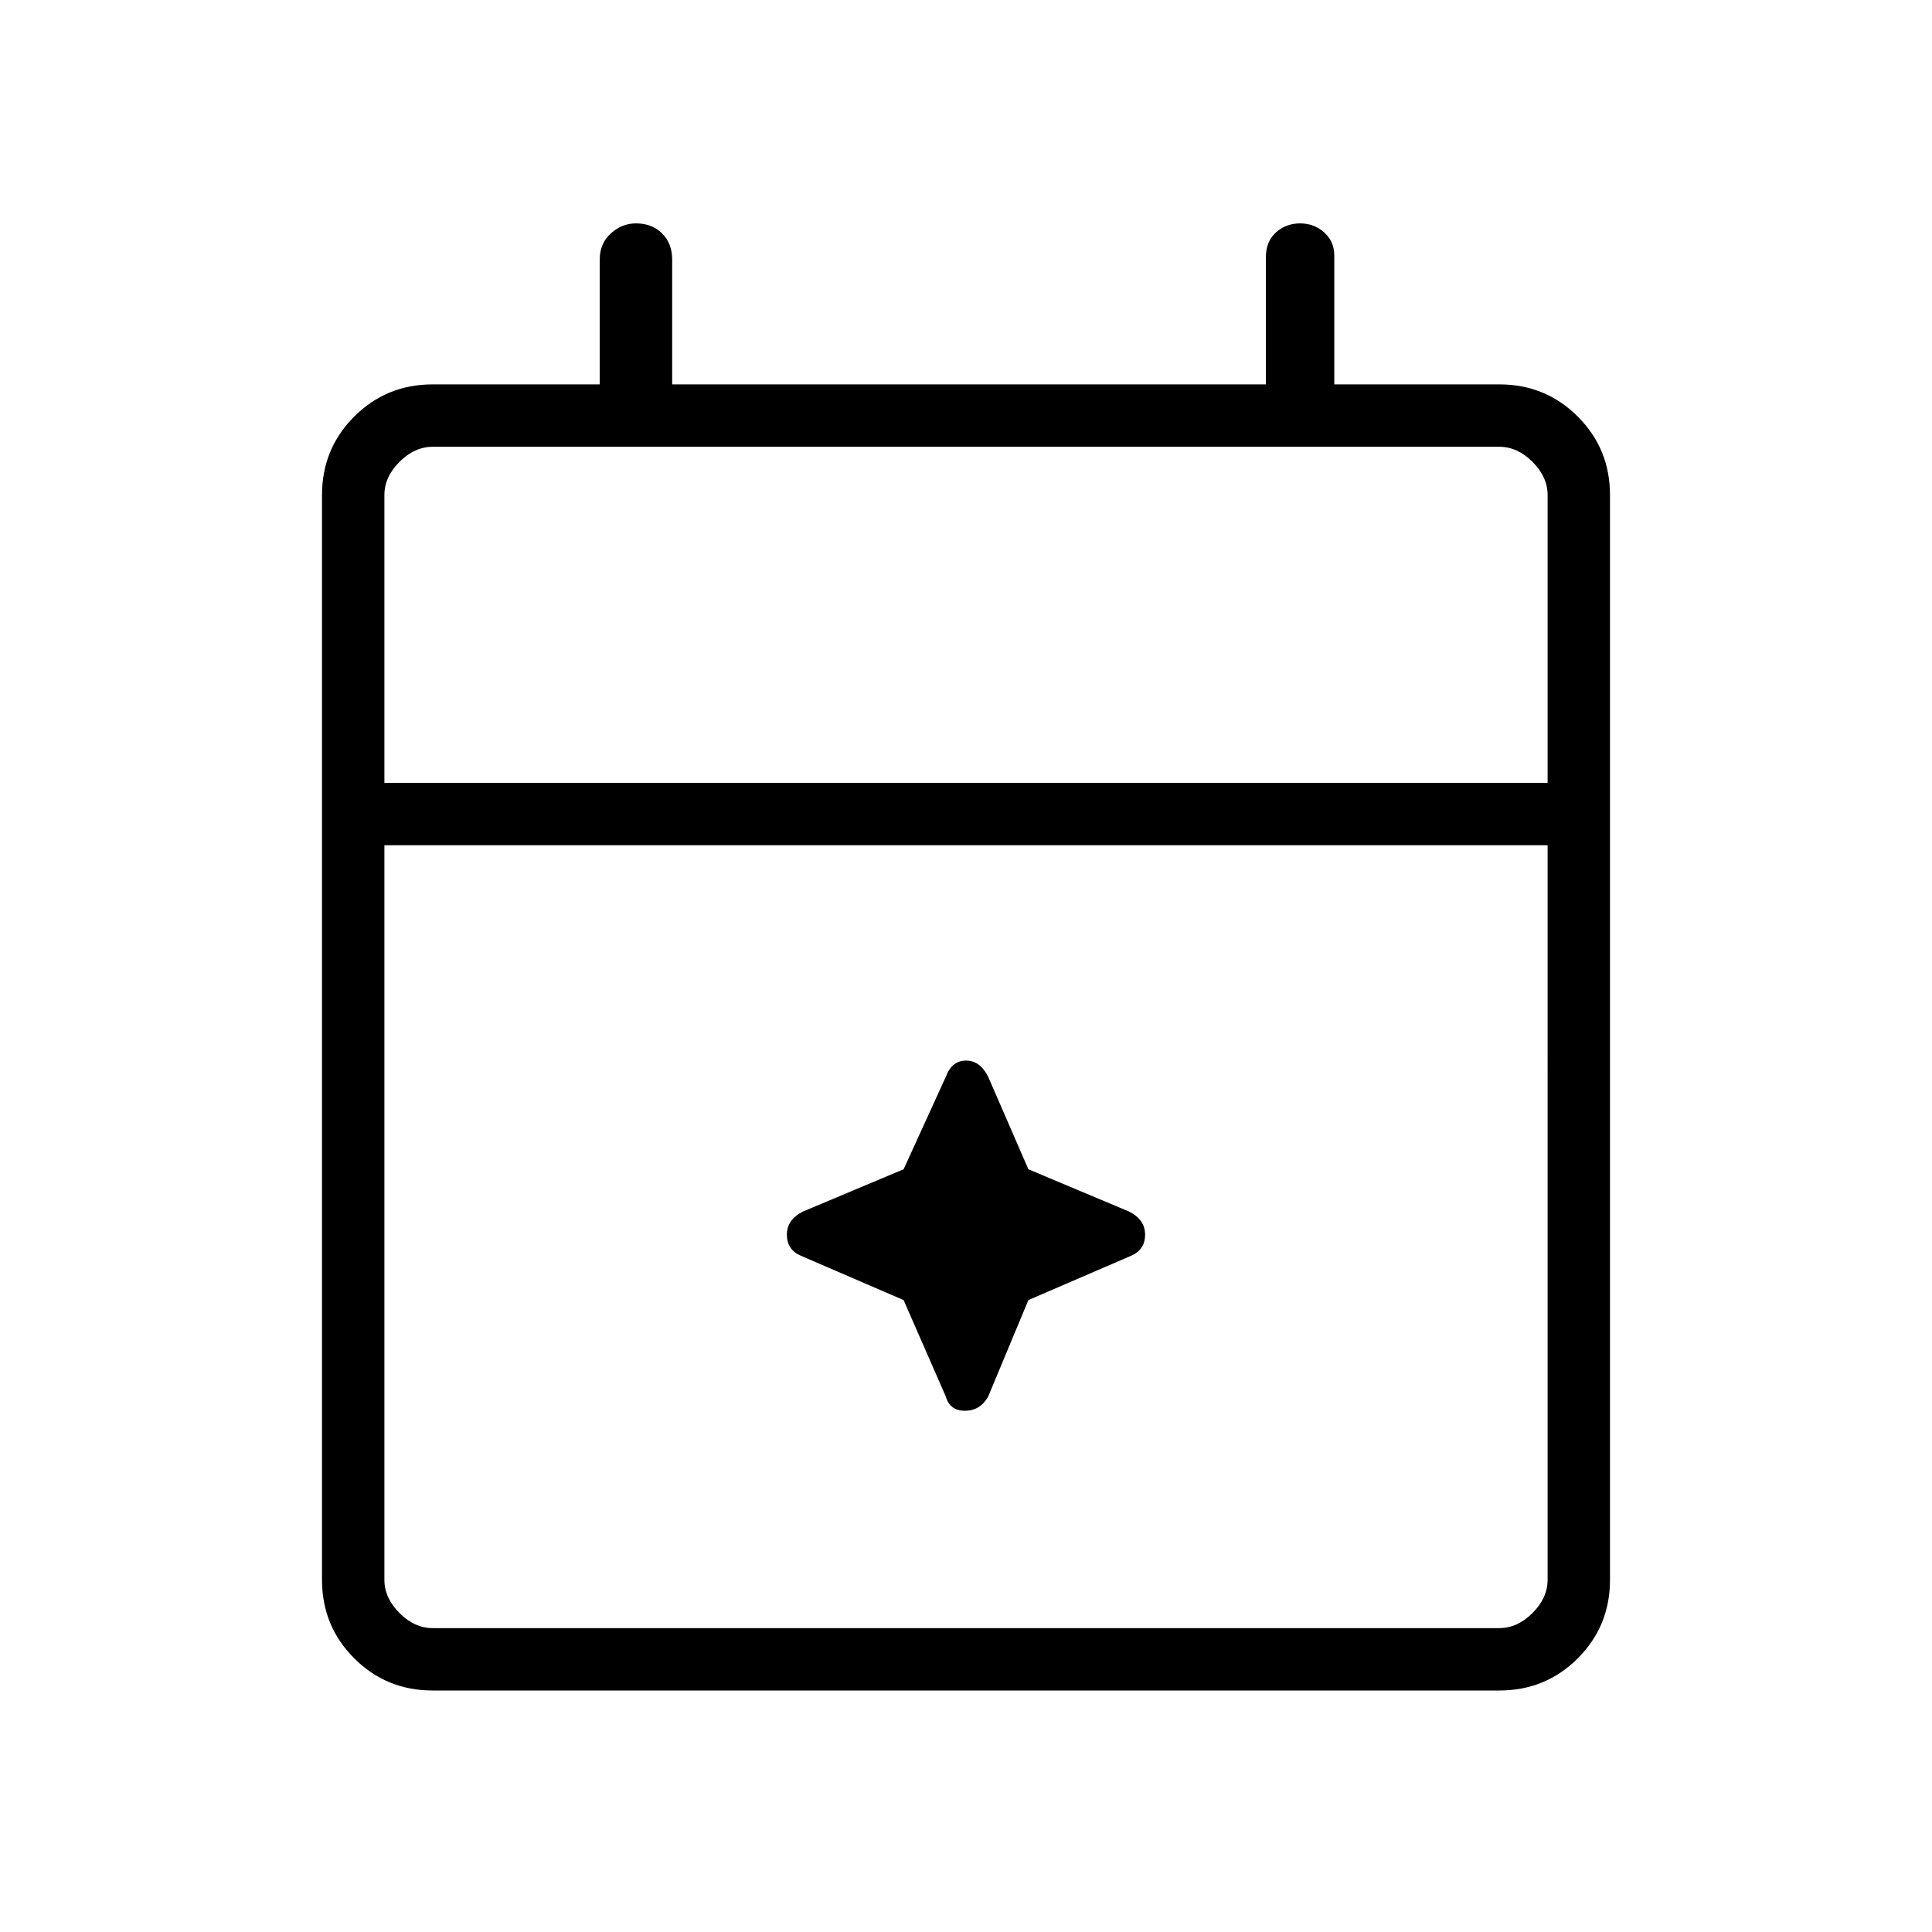 <svg xmlns="http://www.w3.org/2000/svg" width="48" height="48"><path d="M10.75 42q-1.15 0-1.95-.8T8 39.25V12.3q0-1.15.8-1.95t1.95-.8h4.15v-3.1q0-.4.275-.65t.625-.25q.4 0 .65.25t.25.65v3.1h14.75V6.4q0-.4.25-.625.25-.225.6-.225t.6.225q.25.225.25.575v3.2h4.1q1.15 0 1.95.8t.8 1.95v26.95q0 1.15-.8 1.95t-1.95.8zm0-1.55h26.5q.45 0 .825-.375.375-.375.375-.825V21H9.55v18.25q0 .45.375.825.375.375.825.375zm-1.2-21h28.9V12.3q0-.45-.375-.825-.375-.375-.825-.375h-26.5q-.45 0-.825.375-.375.375-.375.825zm0 0V11.1v8.35zM23.5 34.7l-1.05-2.4-2.55-1.1q-.35-.15-.35-.525t.4-.575l2.5-1.05 1.05-2.3q.15-.4.5-.4t.55.4l1 2.3 2.5 1.05q.4.2.4.575 0 .375-.35.525l-2.55 1.1-1 2.4q-.2.35-.575.35-.375 0-.475-.35z"/></svg>